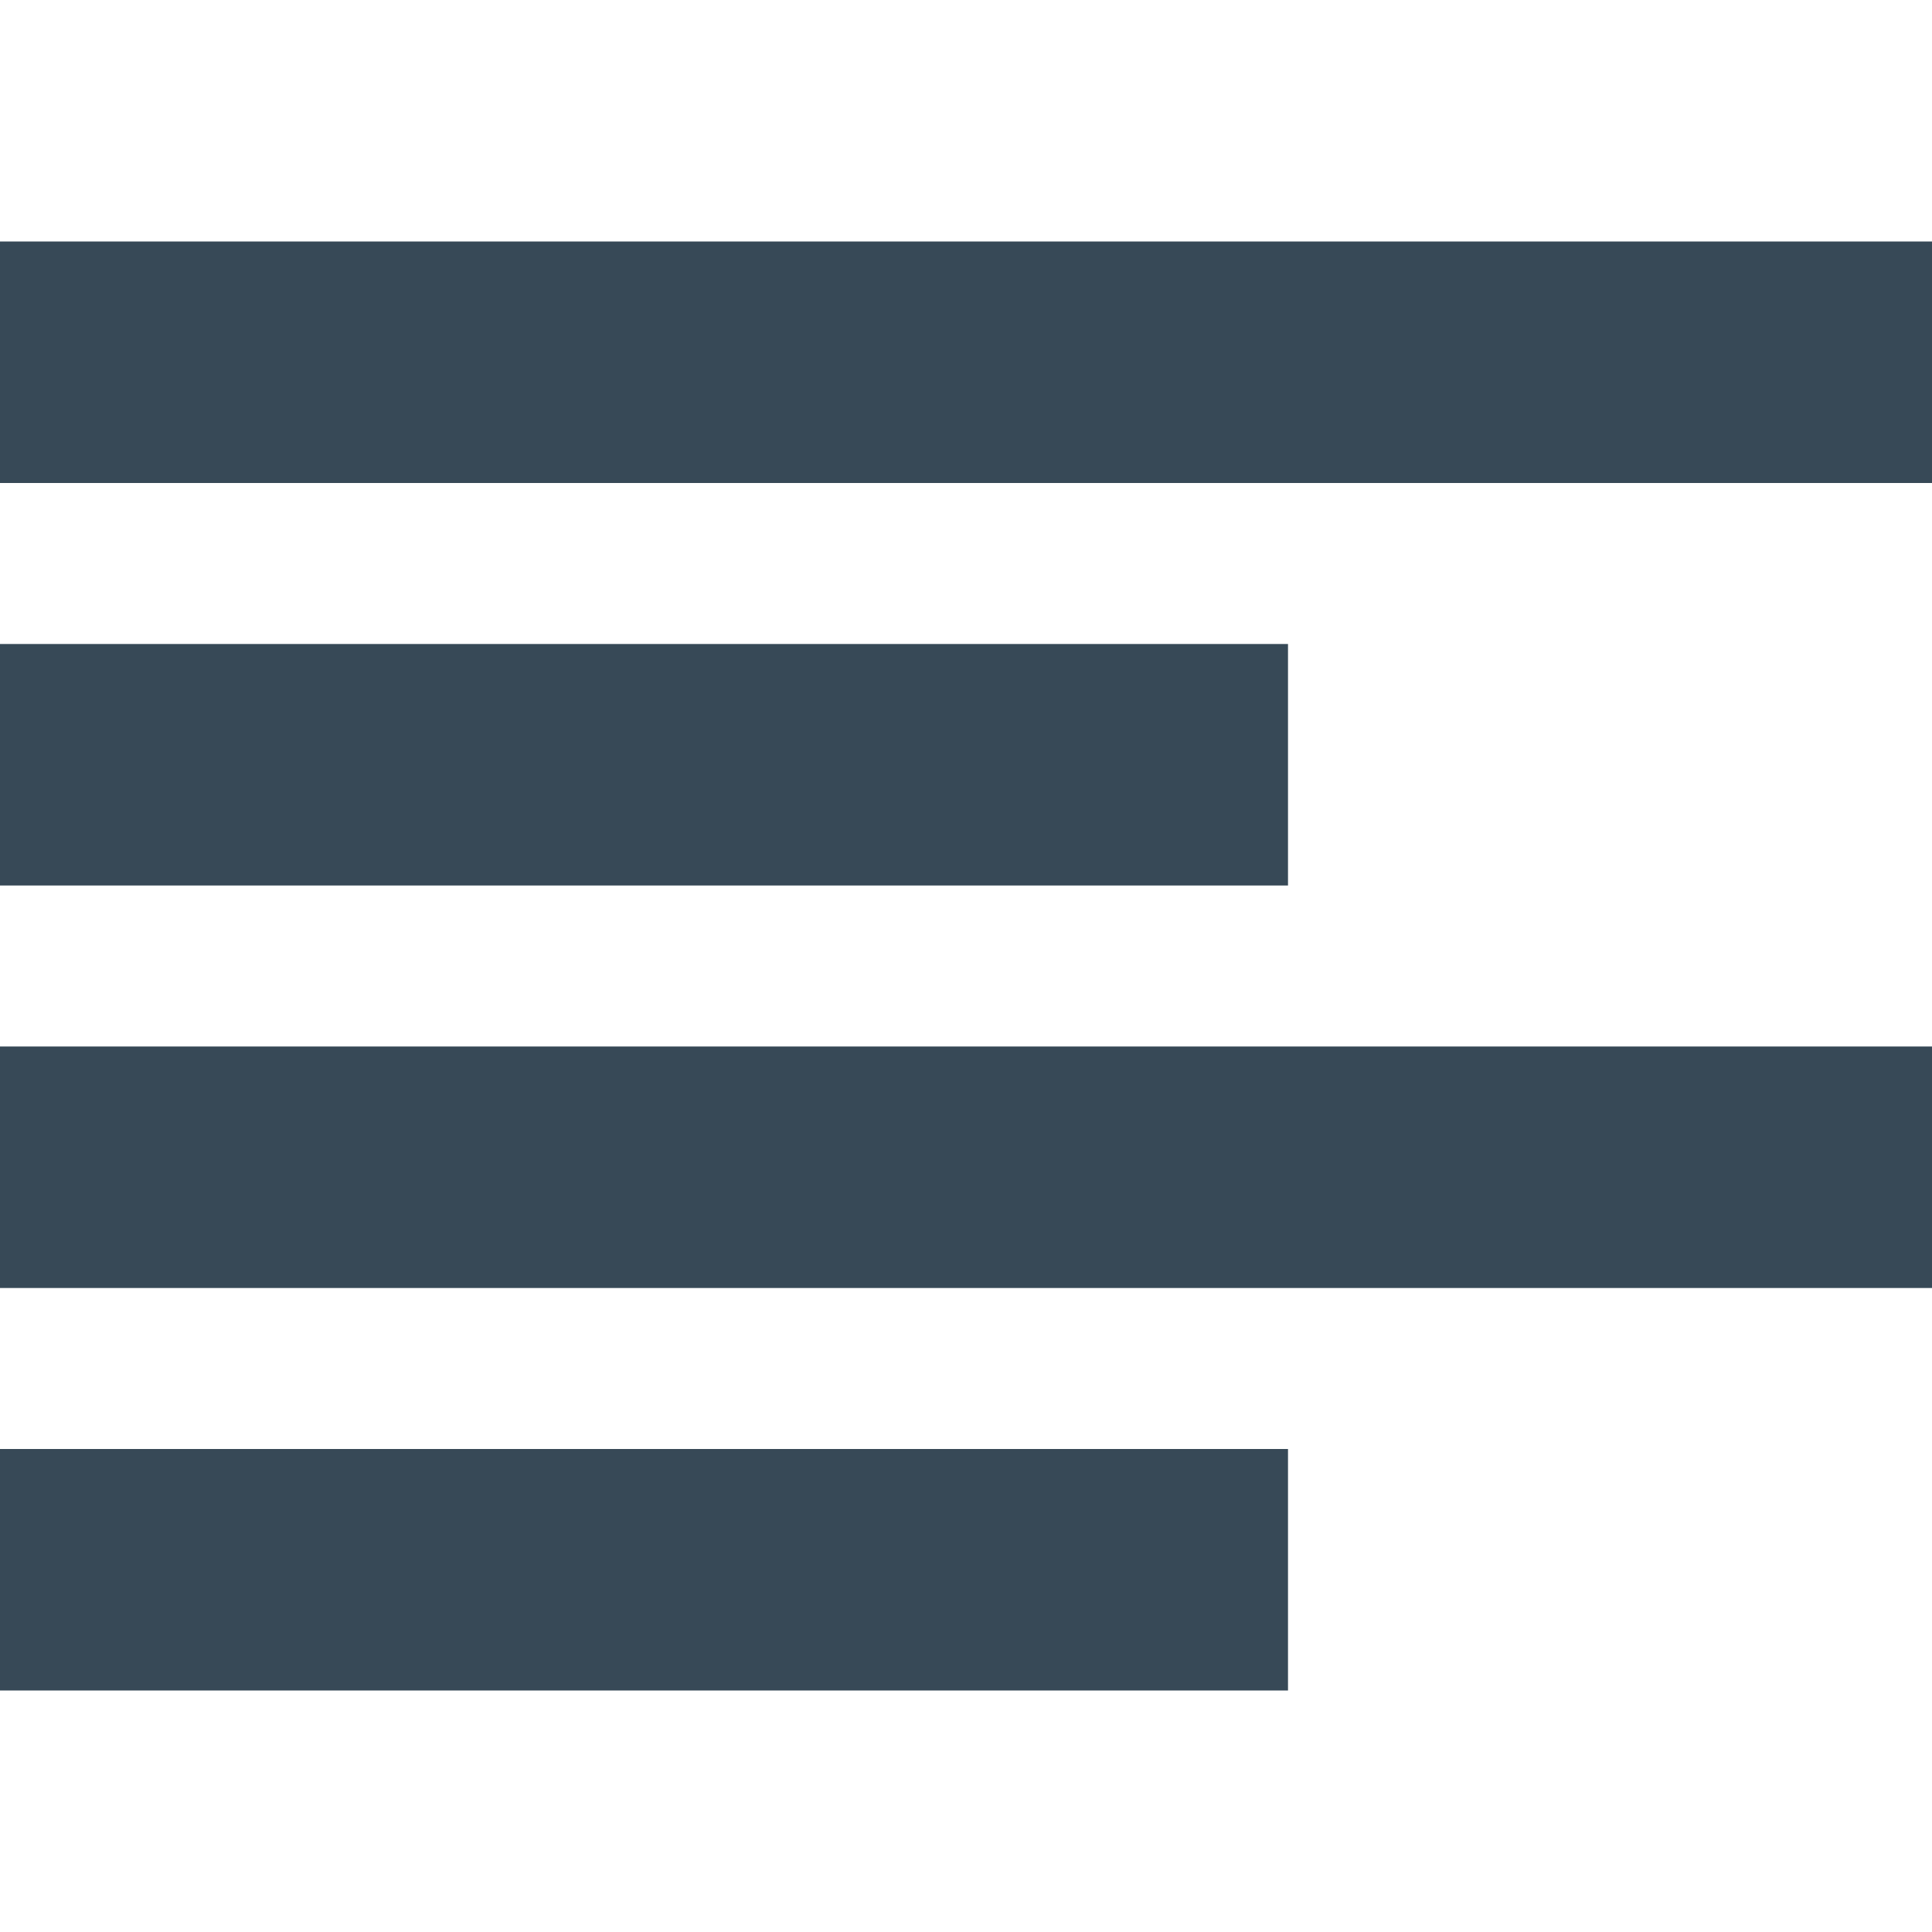 <svg width="24" height="24" viewBox="0 0 24 24" fill="none" xmlns="http://www.w3.org/2000/svg">
<g clip-path="url(#clip0_406_128)">
<path d="M24 3H0V6H24V3Z" fill="#374957"/>
<path d="M16 8H0V11H16V8Z" fill="#374957"/>
<path d="M16 18H0V21H16V18Z" fill="#374957"/>
<path d="M24 13H0V16H24V13Z" fill="#374957"/>
</g>
<defs>
<clipPath id="clip0_406_128">
<rect width="24" height="24" fill="white"/>
</clipPath>
</defs>
</svg>
